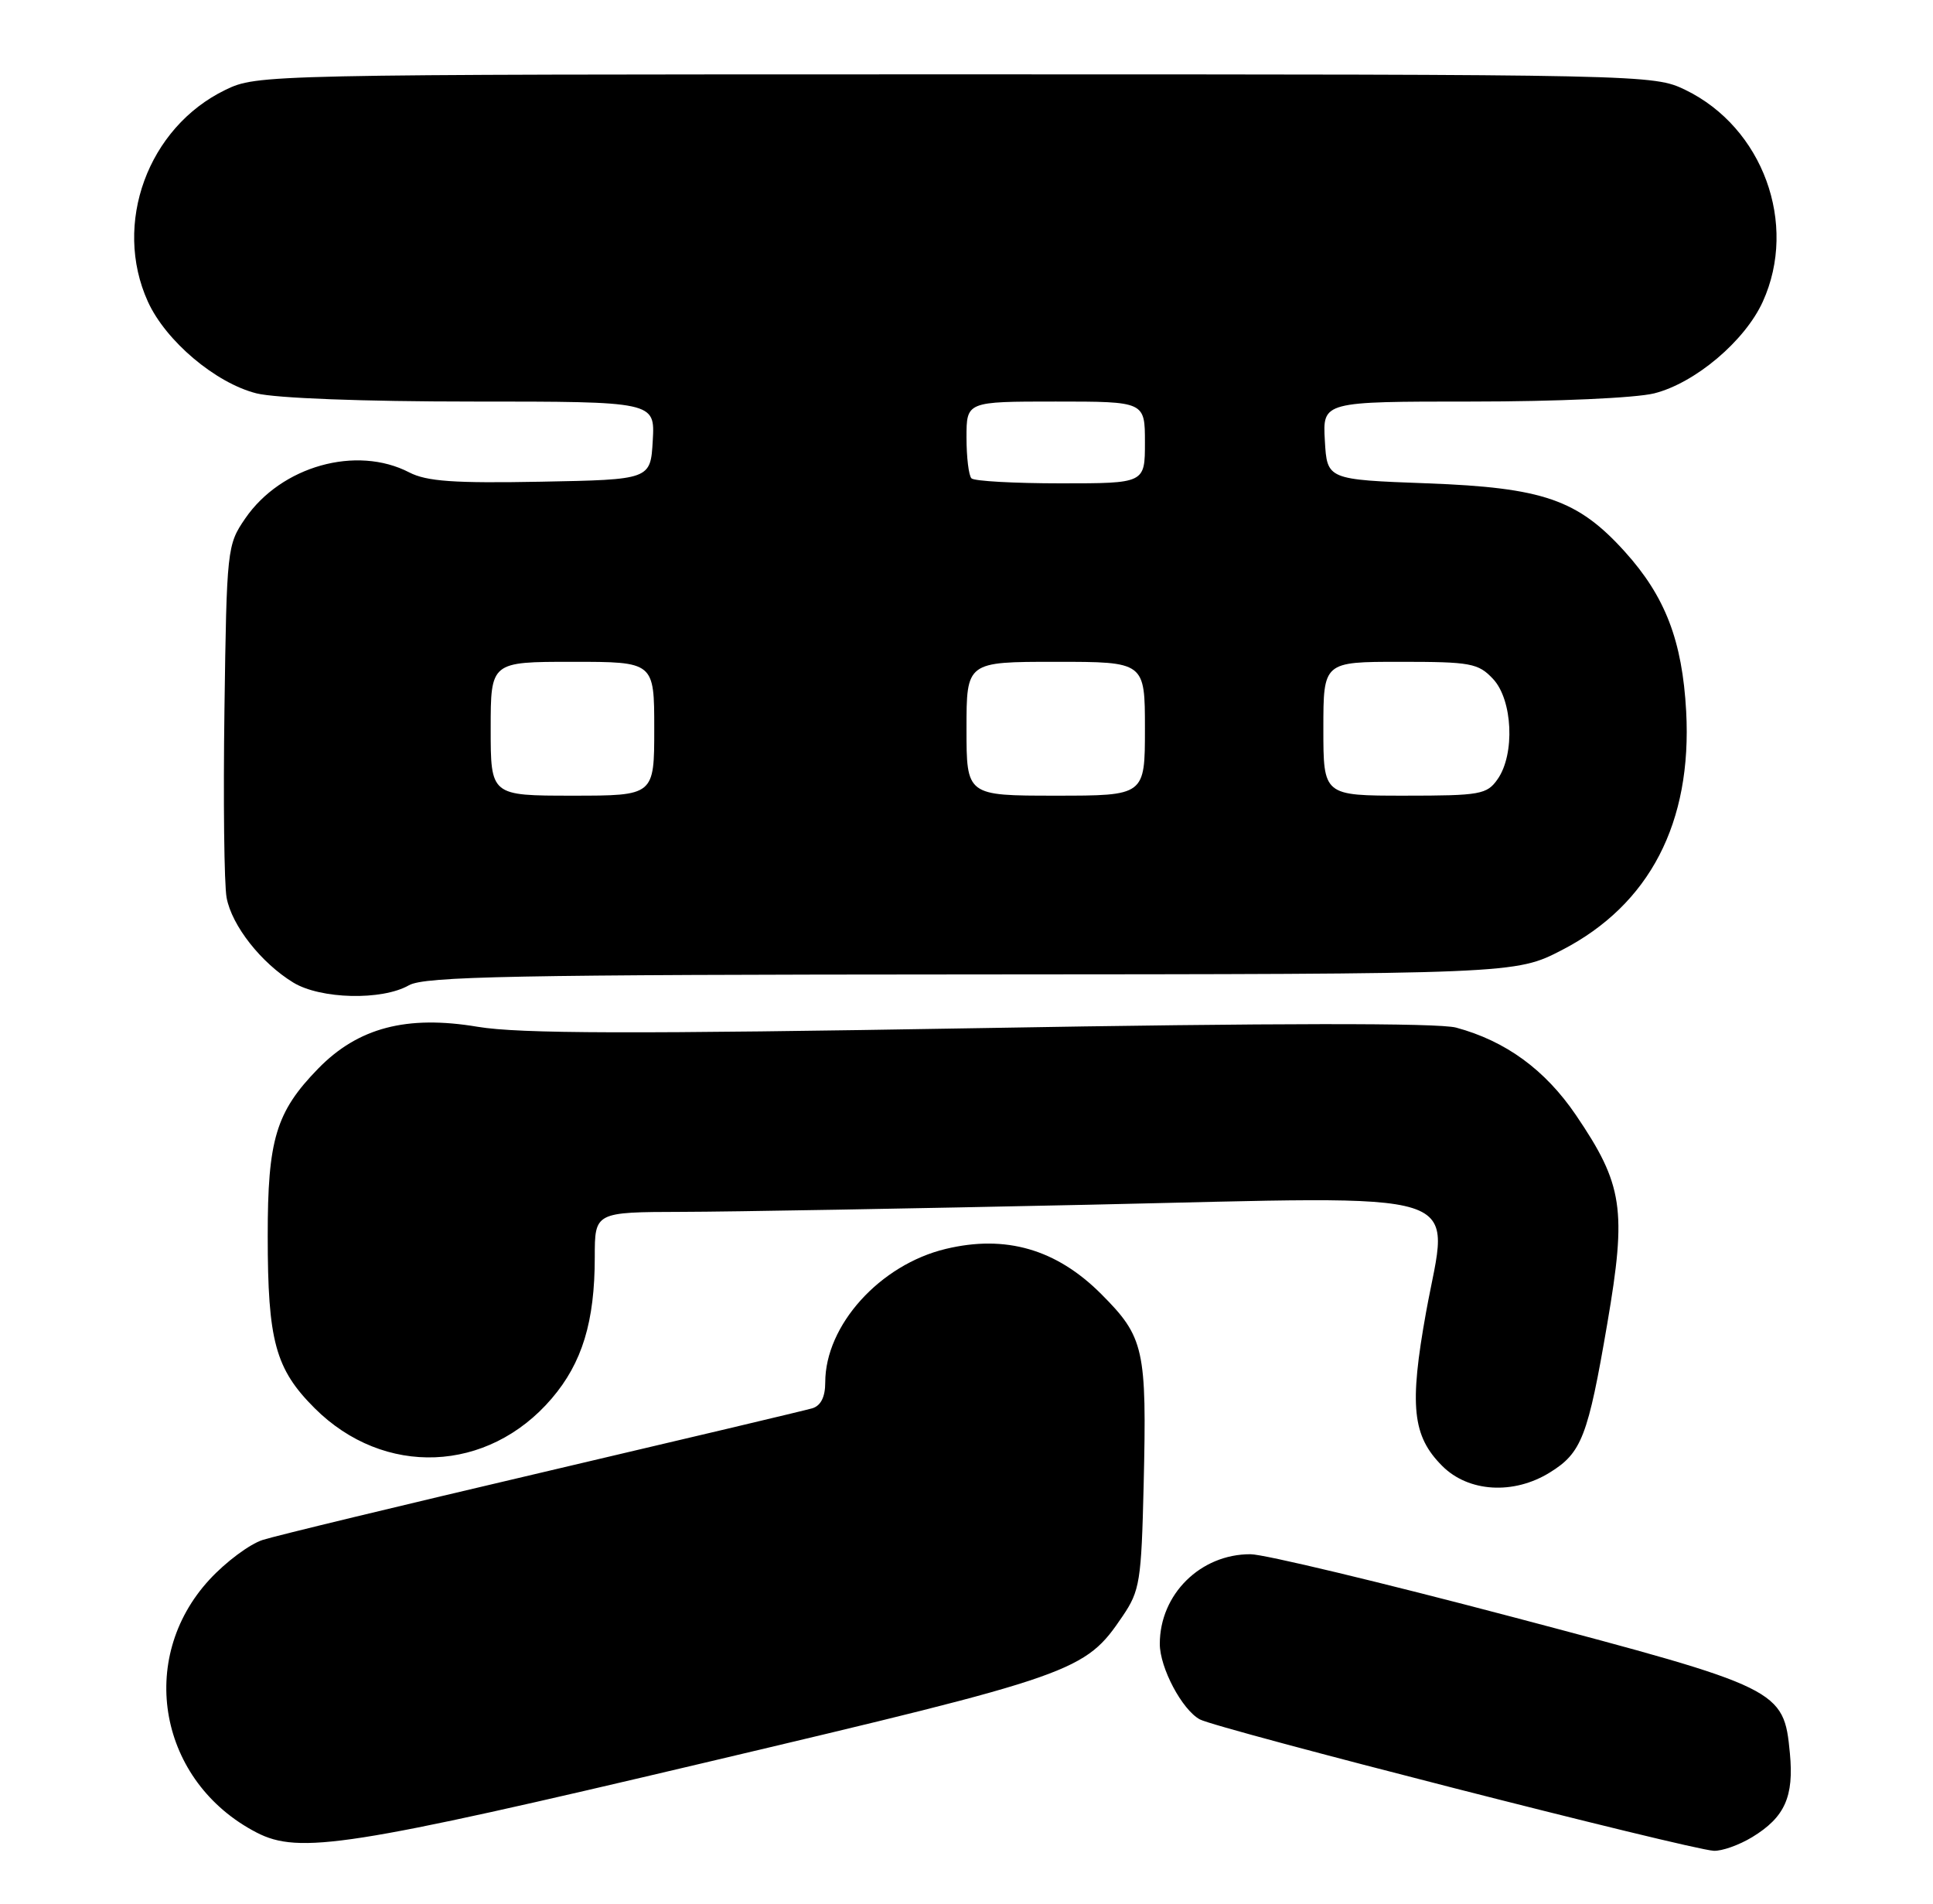 <?xml version="1.0" encoding="UTF-8" standalone="no"?>
<!DOCTYPE svg PUBLIC "-//W3C//DTD SVG 1.1//EN" "http://www.w3.org/Graphics/SVG/1.1/DTD/svg11.dtd" >
<svg xmlns="http://www.w3.org/2000/svg" xmlns:xlink="http://www.w3.org/1999/xlink" version="1.1" viewBox="0 0 260 256">
 <g >
 <path fill="currentColor"
d=" M 235.69 247.05 C 240.07 244.38 241.31 241.61 240.75 235.77 C 239.93 227.18 239.51 226.98 203.41 217.44 C 185.86 212.81 170.02 209.01 168.20 209.01 C 161.47 208.99 156.00 214.40 156.00 221.07 C 156.00 224.28 158.99 229.92 161.38 231.22 C 163.70 232.48 227.27 248.73 230.50 248.89 C 231.60 248.95 233.93 248.12 235.69 247.05 Z  M 94.90 237.02 C 144.78 225.24 145.92 224.84 151.00 217.34 C 153.32 213.92 153.52 212.66 153.83 199.65 C 154.26 181.36 153.91 179.82 148.09 173.99 C 142.08 167.99 135.27 166.02 127.22 167.95 C 118.36 170.07 111.00 178.22 111.00 185.90 C 111.00 187.86 110.41 189.04 109.25 189.39 C 108.29 189.67 91.97 193.54 73.00 197.99 C 54.02 202.44 37.07 206.53 35.33 207.09 C 33.59 207.65 30.37 210.04 28.18 212.42 C 18.32 223.11 21.39 239.64 34.50 246.43 C 40.22 249.40 46.98 248.34 94.90 237.02 Z  M 208.46 198.02 C 212.74 195.38 213.59 193.19 216.19 177.99 C 218.82 162.63 218.32 159.31 211.97 149.95 C 207.82 143.85 202.52 139.99 195.85 138.19 C 193.46 137.55 171.36 137.57 131.85 138.26 C 85.09 139.06 69.86 139.02 64.24 138.08 C 54.70 136.48 48.16 138.20 42.79 143.71 C 37.12 149.53 36.00 153.25 36.01 166.22 C 36.01 180.33 37.04 184.10 42.32 189.37 C 51.64 198.67 65.62 198.11 74.20 188.08 C 78.31 183.28 80.00 177.73 80.00 169.06 C 80.00 163.00 80.00 163.00 91.75 162.97 C 98.21 162.96 122.85 162.52 146.50 162.01 C 198.98 160.86 194.88 159.56 191.82 176.43 C 189.54 189.06 189.96 193.12 194.00 197.15 C 197.52 200.67 203.59 201.04 208.46 198.02 Z  M 55.00 132.50 C 57.10 131.30 69.12 131.07 130.66 131.04 C 203.83 131.00 203.83 131.00 210.13 127.74 C 221.89 121.65 227.61 110.63 226.80 95.66 C 226.28 86.17 223.99 80.21 218.55 74.19 C 212.23 67.19 207.56 65.58 192.00 65.00 C 178.50 64.50 178.50 64.50 178.20 59.25 C 177.90 54.00 177.90 54.00 198.00 54.00 C 209.36 54.00 220.02 53.52 222.50 52.90 C 228.01 51.51 234.71 45.85 237.11 40.56 C 241.86 30.10 237.11 17.14 226.69 12.09 C 222.40 10.02 221.67 10.00 128.50 10.00 C 35.33 10.00 34.60 10.02 30.31 12.09 C 19.89 17.14 15.14 30.10 19.89 40.56 C 22.29 45.85 28.99 51.51 34.50 52.90 C 37.11 53.55 48.86 54.00 63.50 54.00 C 88.10 54.00 88.10 54.00 87.80 59.25 C 87.50 64.50 87.50 64.50 72.75 64.78 C 61.07 65.00 57.39 64.74 55.05 63.53 C 47.93 59.84 37.81 62.69 32.98 69.73 C 30.55 73.27 30.49 73.80 30.19 95.42 C 30.02 107.57 30.15 118.95 30.48 120.72 C 31.18 124.48 35.13 129.50 39.46 132.14 C 43.13 134.37 51.38 134.57 55.00 132.50 Z  M 66.00 98.00 C 66.00 89.00 66.00 89.00 77.00 89.00 C 88.00 89.00 88.00 89.00 88.00 98.00 C 88.00 107.00 88.00 107.00 77.00 107.00 C 66.00 107.00 66.00 107.00 66.00 98.00 Z  M 130.00 98.00 C 130.00 89.00 130.00 89.00 142.00 89.00 C 154.00 89.00 154.00 89.00 154.00 98.00 C 154.00 107.00 154.00 107.00 142.00 107.00 C 130.00 107.00 130.00 107.00 130.00 98.00 Z  M 178.00 98.00 C 178.00 89.00 178.00 89.00 188.33 89.00 C 197.83 89.00 198.83 89.18 200.83 91.31 C 203.46 94.12 203.80 101.41 201.44 104.78 C 200.00 106.84 199.12 107.00 188.94 107.00 C 178.00 107.00 178.00 107.00 178.00 98.00 Z  M 130.67 64.33 C 130.30 63.97 130.00 61.49 130.00 58.83 C 130.00 54.00 130.00 54.00 142.00 54.00 C 154.00 54.00 154.00 54.00 154.00 59.50 C 154.00 65.00 154.00 65.00 142.67 65.00 C 136.43 65.00 131.03 64.70 130.67 64.33 Z "/>
</g>
</svg>